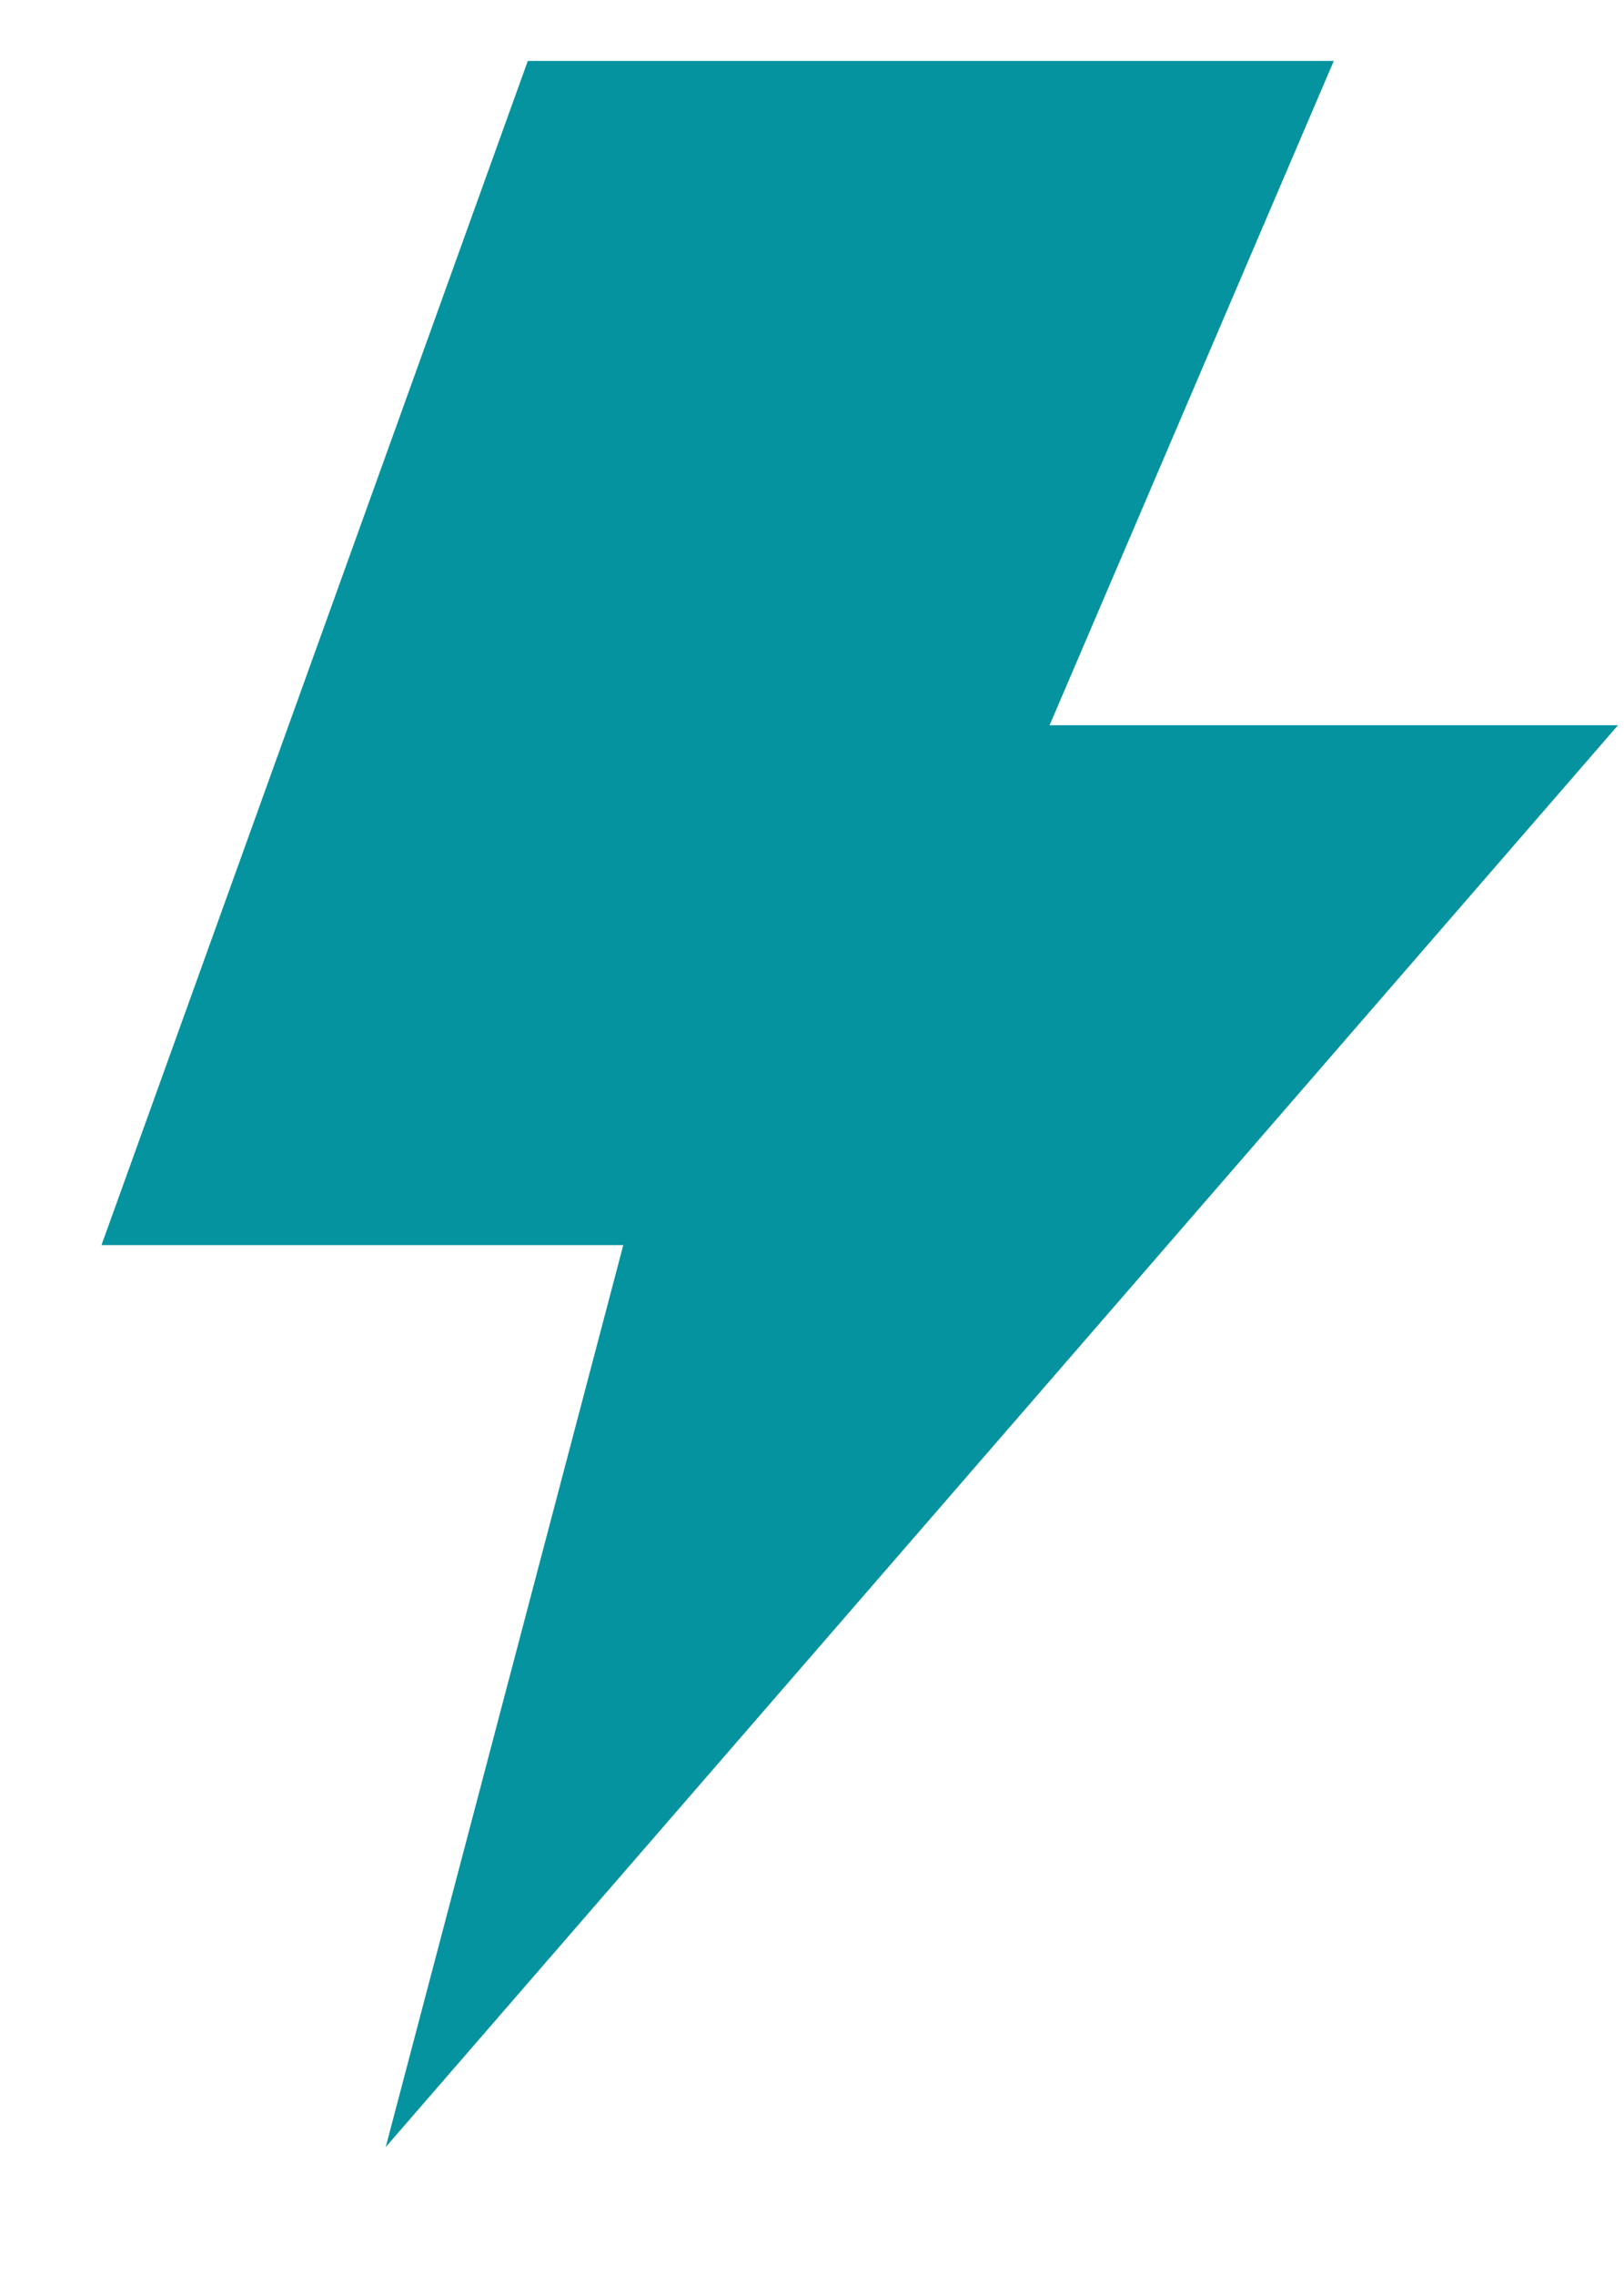 <svg width="10" height="14" viewBox="0 0 10 14" fill="none" xmlns="http://www.w3.org/2000/svg">
<path d="M0.625 7.662L3.25 0.375H8.213L6.463 4.463H9.963L2.375 13.213L3.838 7.662H0.625Z" fill="#05939F"/>
</svg>
